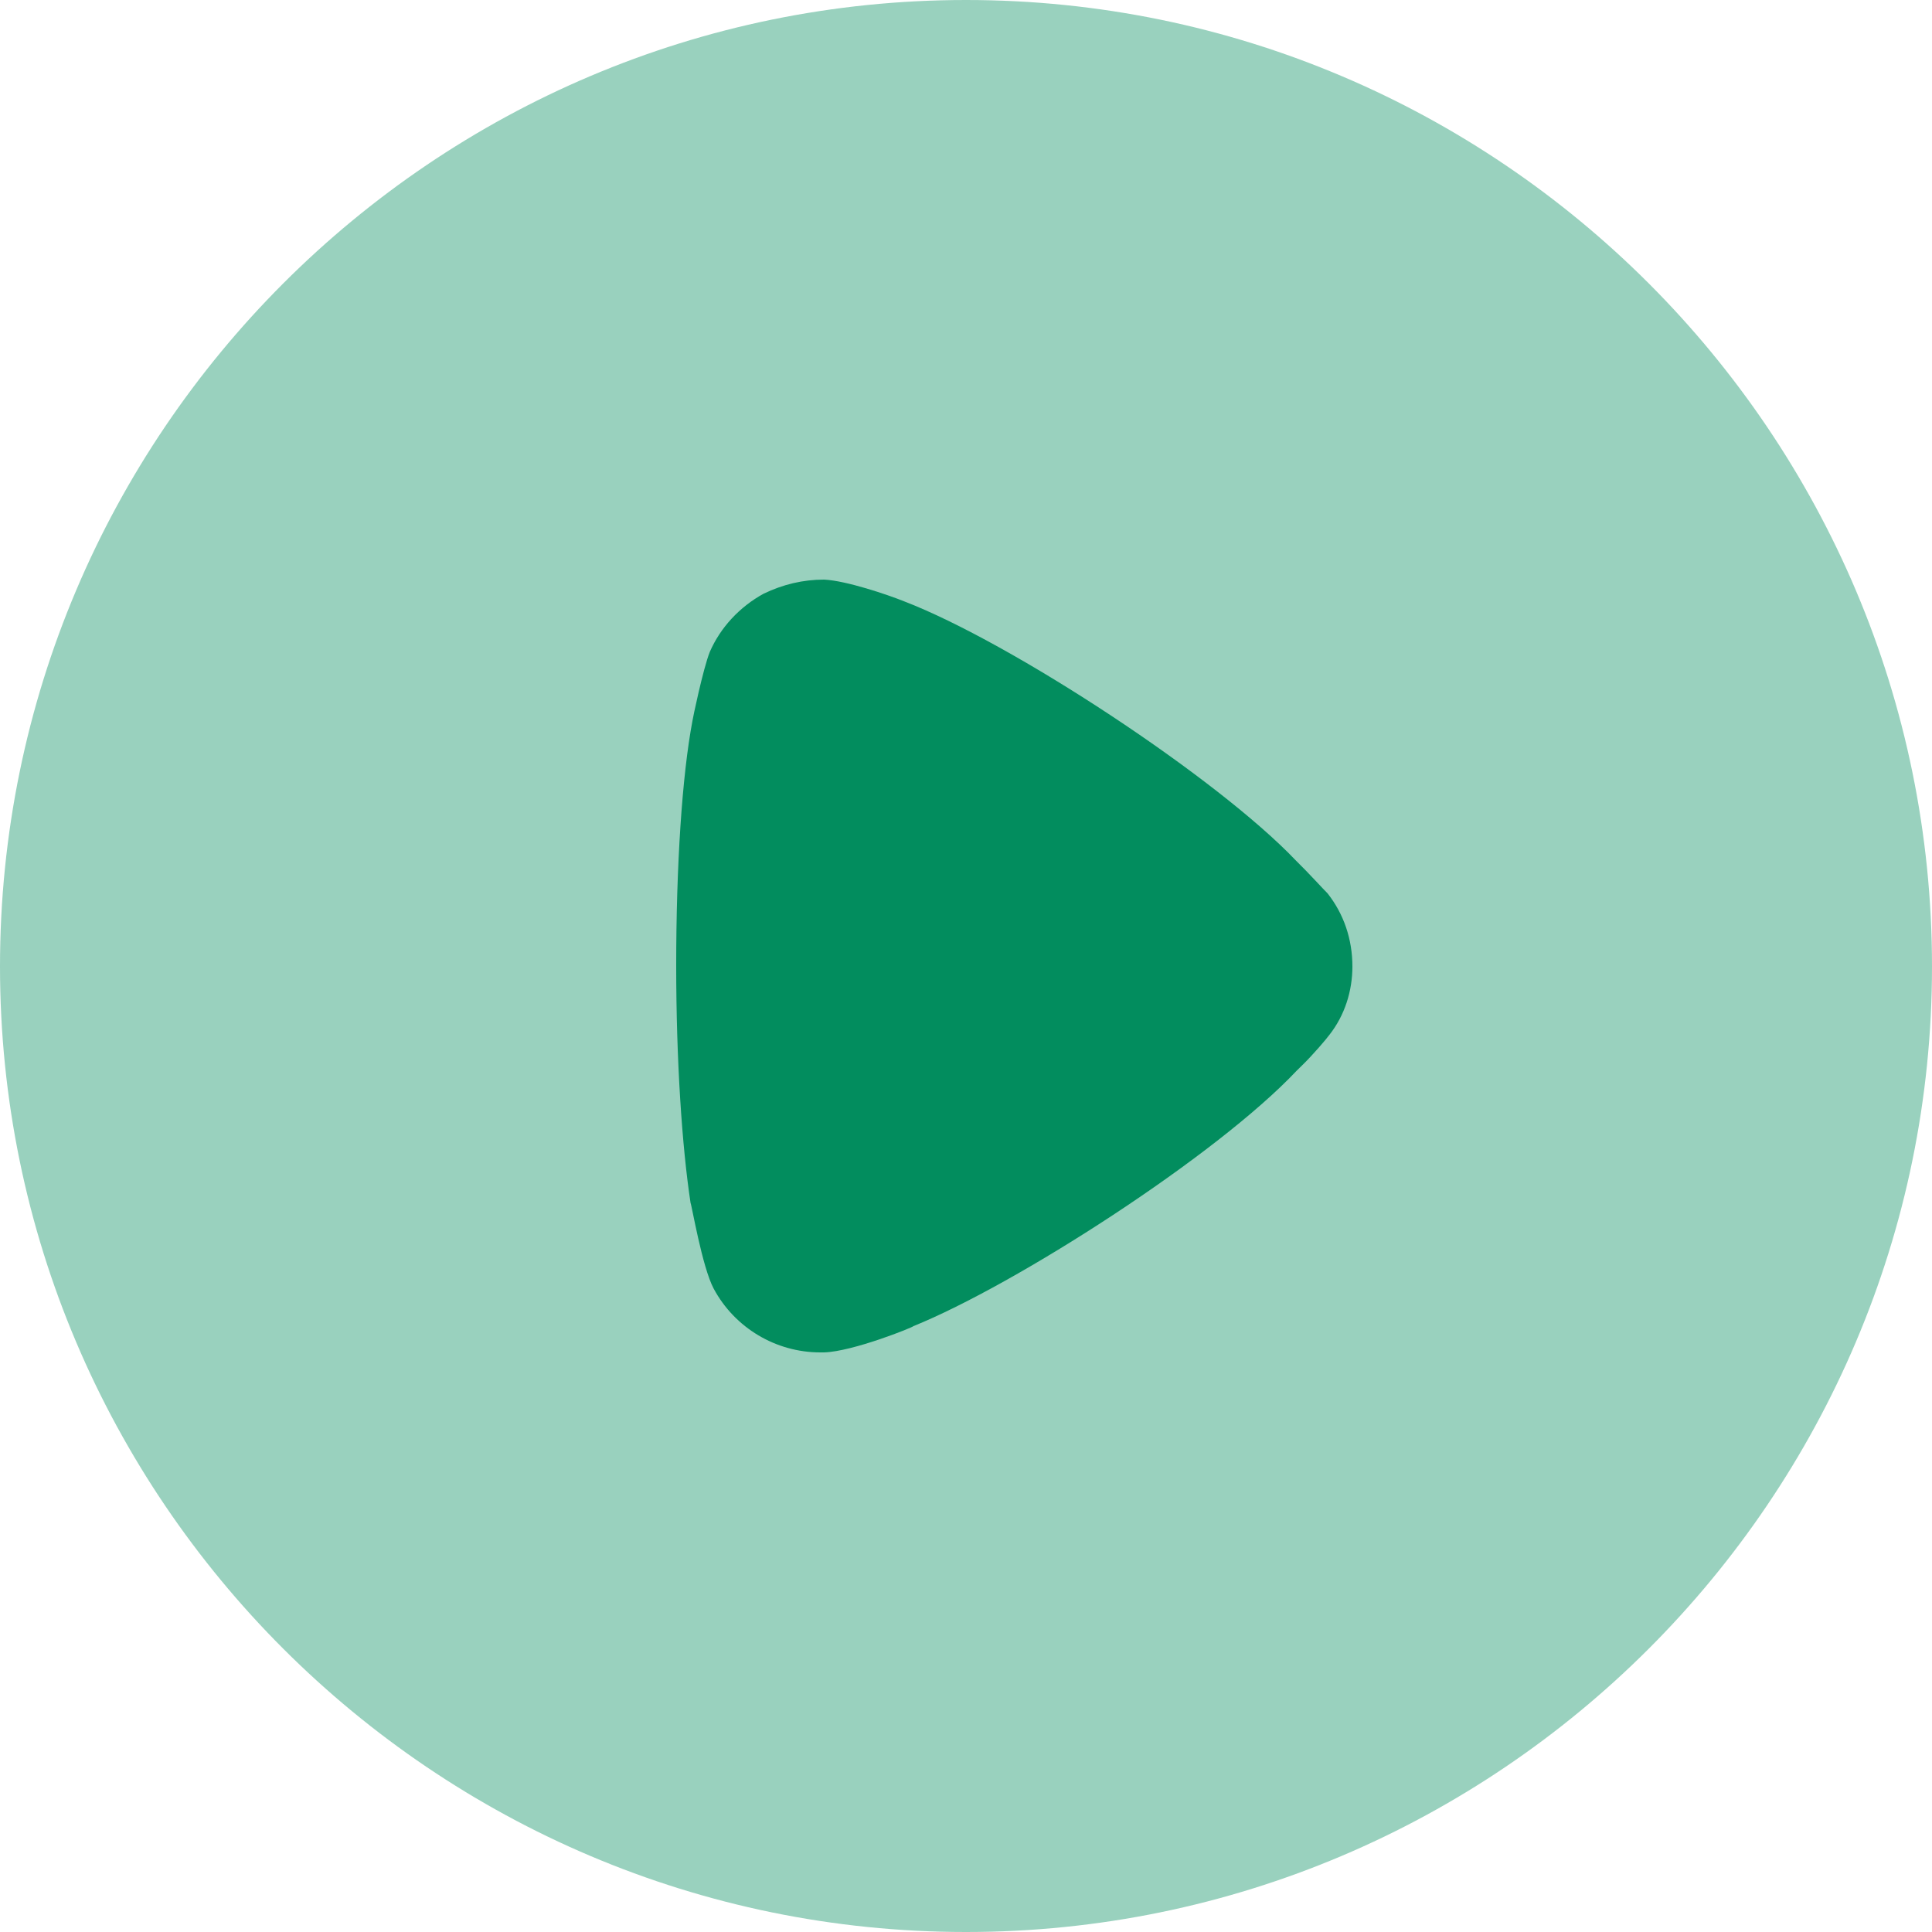 <svg width="24" height="24" viewBox="0 0 20 20" fill="none" xmlns="http://www.w3.org/2000/svg">
<path opacity="0.4" d="M20 10.005C20 15.514 15.512 20 10 20C4.488 20 0 15.514 0 10.005C0 4.486 4.488 0 10 0C15.512 0 20 4.486 20 10.005Z" fill="#028D5E"/>
<path d="M14 10.005C14 10.258 13.921 10.511 13.761 10.714C13.732 10.754 13.592 10.919 13.483 11.025L13.423 11.084C12.588 11.969 10.51 13.301 9.456 13.728C9.456 13.738 8.83 13.991 8.531 14H8.491C8.034 14 7.607 13.748 7.388 13.34C7.268 13.115 7.159 12.464 7.149 12.455C7.06 11.871 7 10.977 7 9.995C7 8.966 7.06 8.032 7.169 7.458C7.169 7.448 7.278 6.923 7.348 6.748C7.457 6.497 7.656 6.282 7.905 6.146C8.104 6.05 8.312 6 8.531 6C8.76 6.011 9.188 6.156 9.357 6.224C10.47 6.651 12.598 8.051 13.413 8.906C13.553 9.043 13.702 9.209 13.742 9.247C13.911 9.461 14 9.723 14 10.005Z" fill="#028D5E"/>
</svg>
